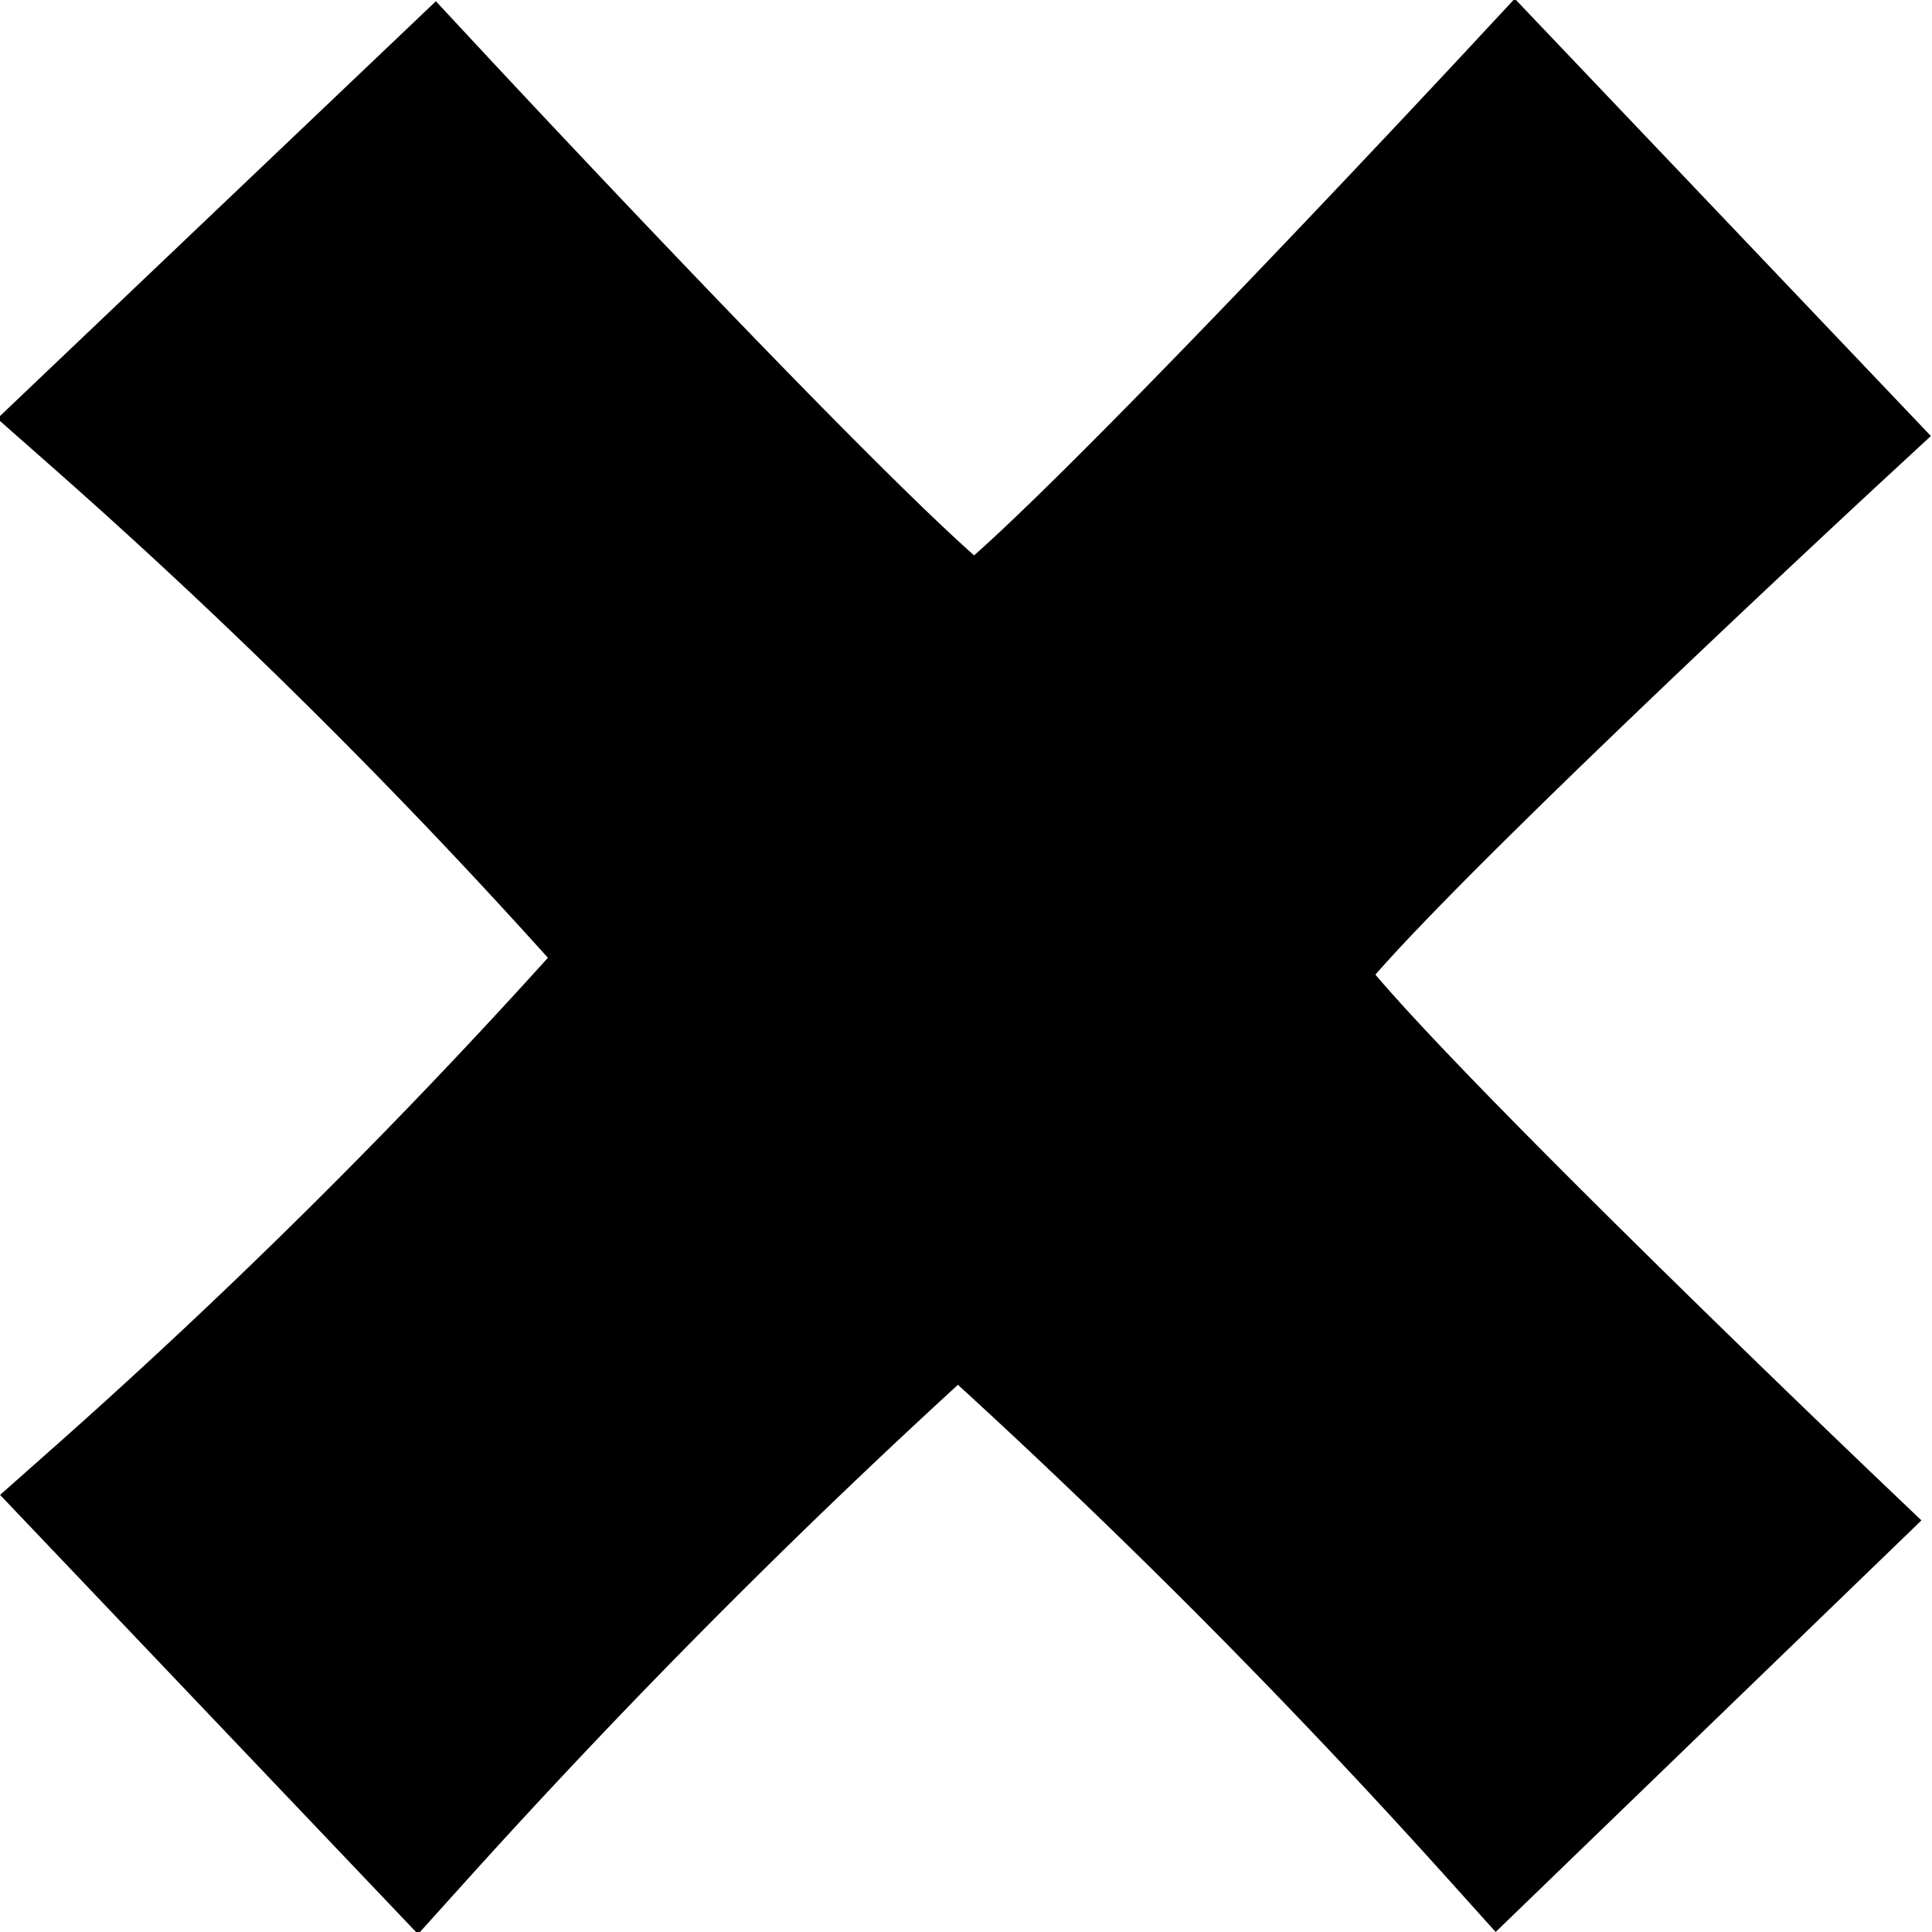 <svg xmlns="http://www.w3.org/2000/svg" viewBox="0 0 7.14 7.14"><defs><style>.cls-1{stroke:#000;stroke-miterlimit:10;stroke-width:0.5px;}</style></defs><title>remove_1</title><g id="Layer_2" data-name="Layer 2"><g id="Capa_1" data-name="Capa 1"><g id="c142_x" data-name="c142 x"><path class="cls-1" d="M6.74,5.62,5.54,6.78a26.75,26.75,0,0,0-2-2,27.42,27.42,0,0,0-2,2L.36,5.54a23.4,23.4,0,0,0,2-2,22.58,22.58,0,0,0-2-2L1.6.36s1.86,2,2,2,2-2,2-2L6.78,1.6s-2,1.85-2,2S6.74,5.62,6.74,5.62Z"/></g></g></g></svg>
